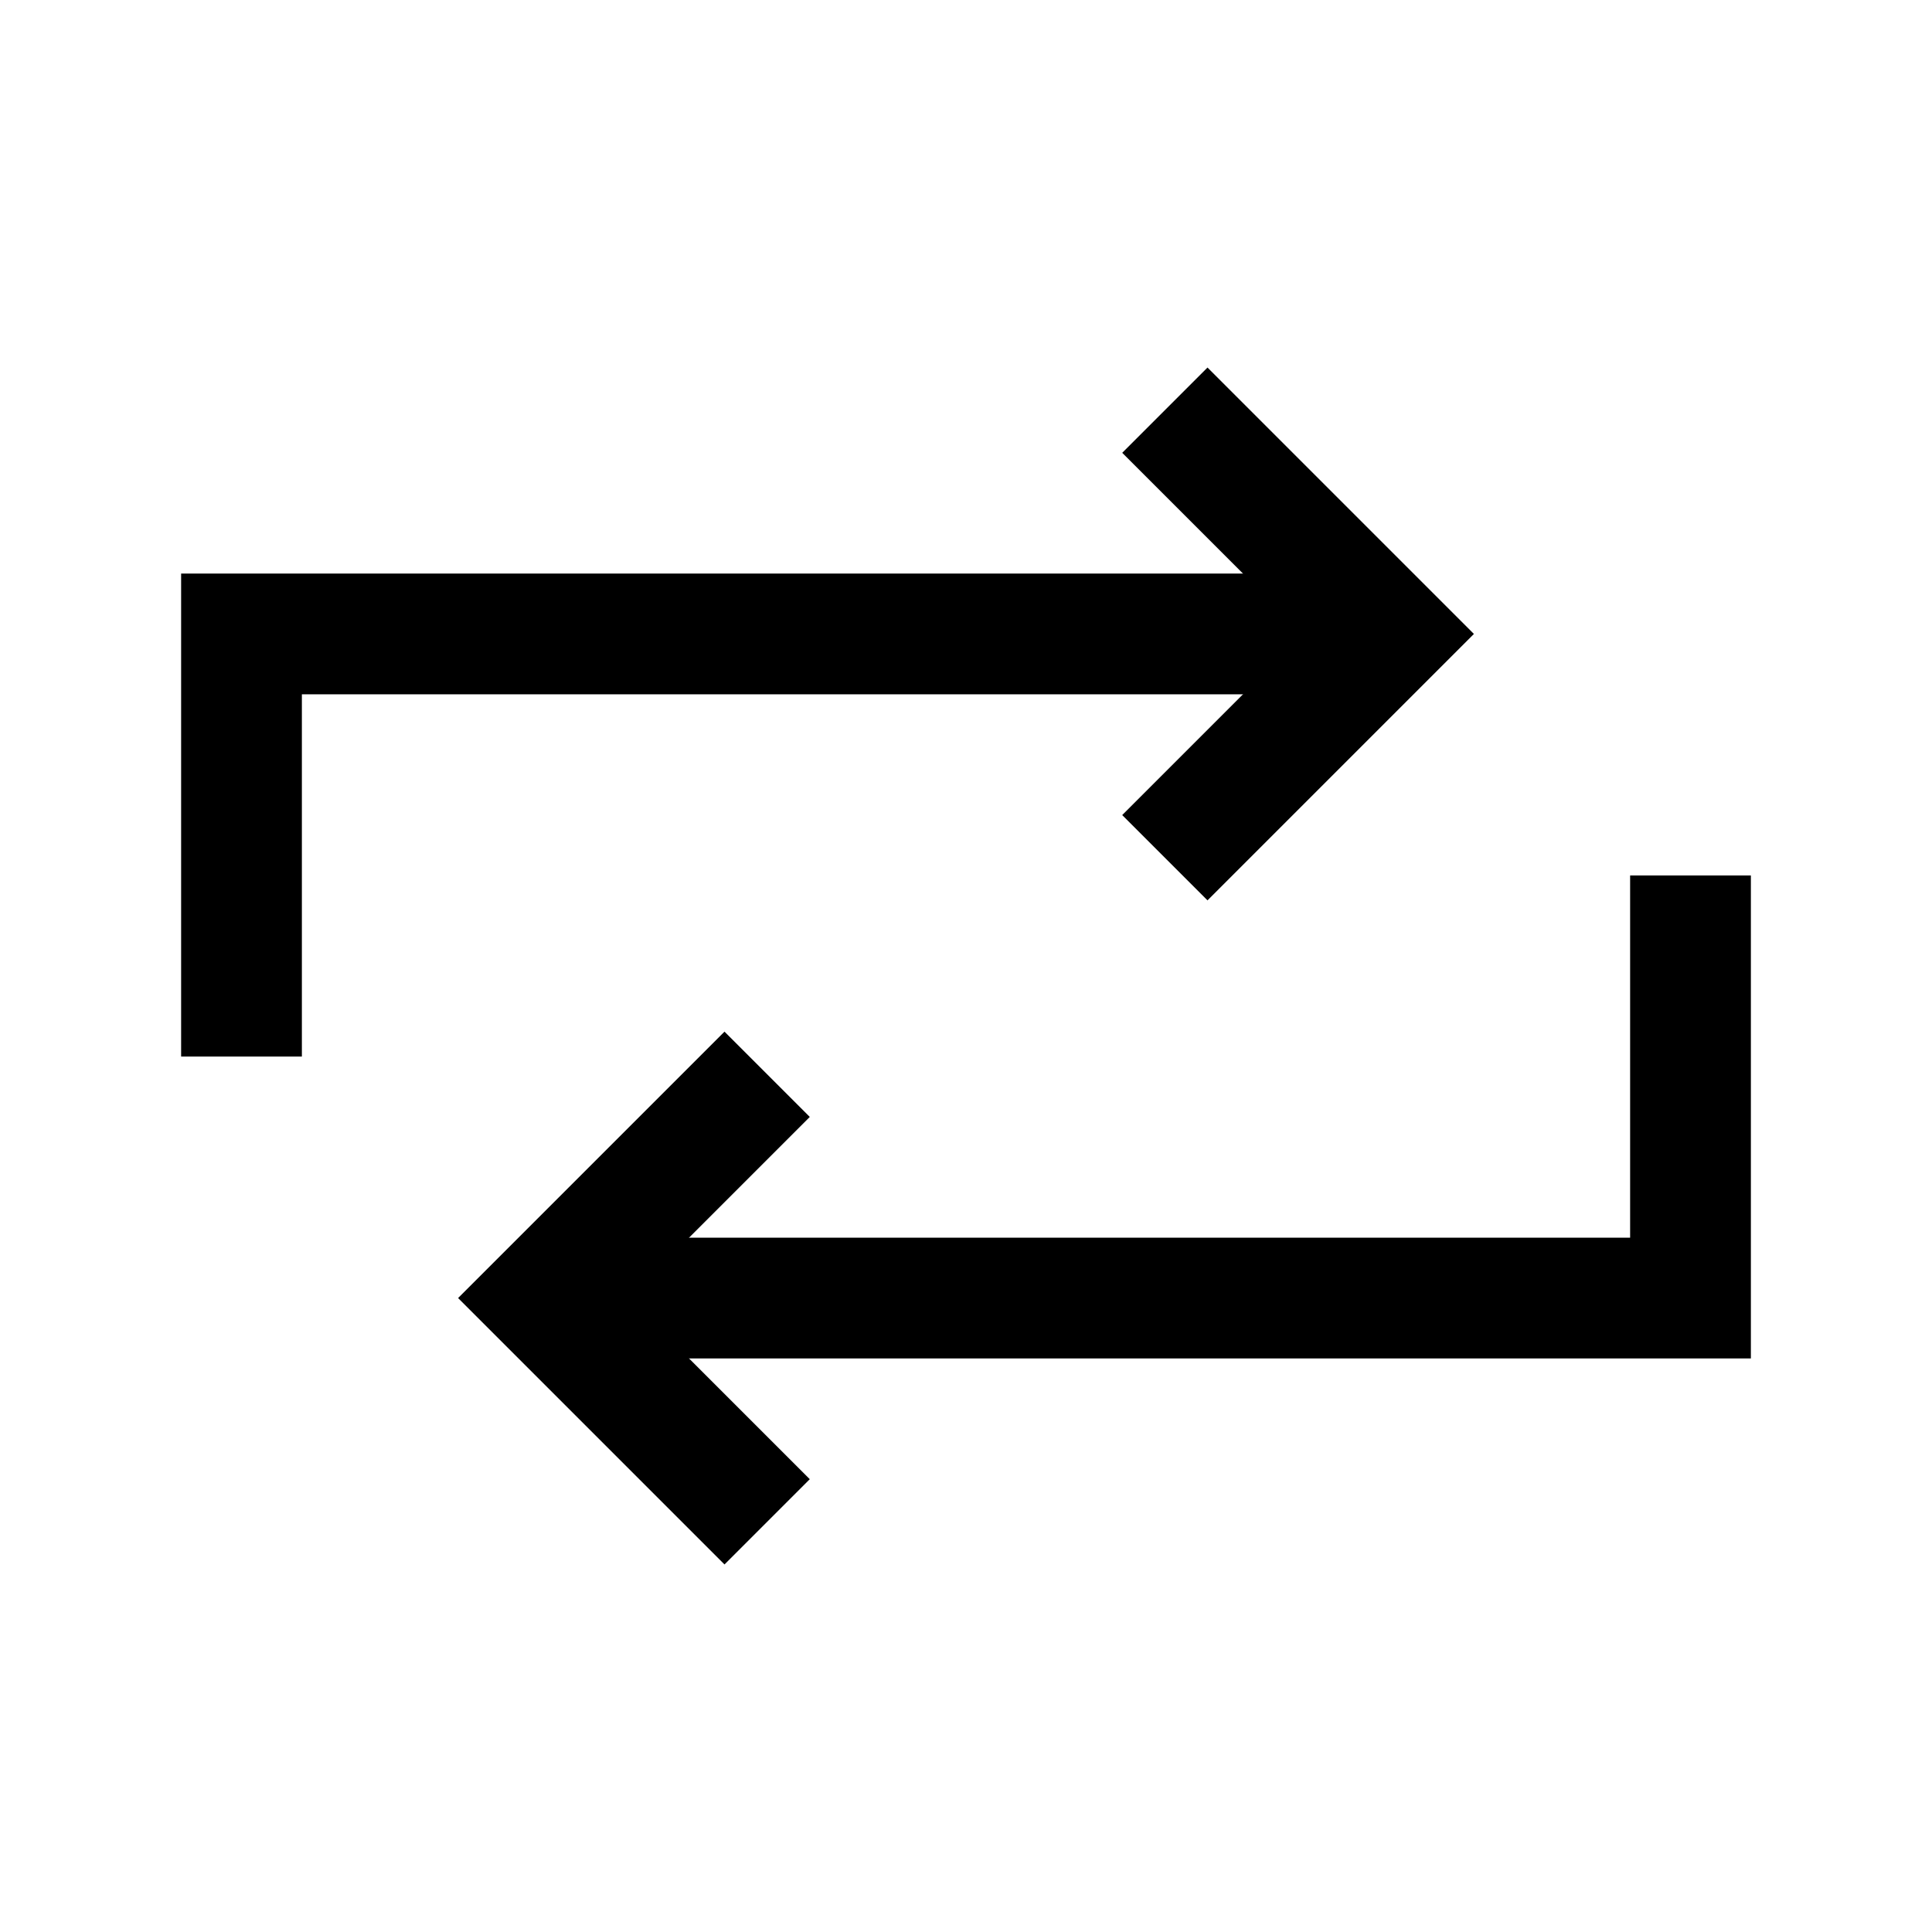 <?xml version="1.0" encoding="utf-8"?>
<!-- Generator: Adobe Illustrator 25.4.1, SVG Export Plug-In . SVG Version: 6.00 Build 0)  -->
<svg version="1.1" id="Calque_1" xmlns="http://www.w3.org/2000/svg" xmlns:xlink="http://www.w3.org/1999/xlink" x="0px" y="0px"
	 viewBox="0 0 512 512" style="enable-background:new 0 0 512 512;" xml:space="preserve">
<polygon points="320,238.6 297.4,216 345.4,168 297.4,120 320,97.4 390.6,168 "/>
<polygon points="80,280 48,280 48,152 368,152 368,184 80,184 "/>
<polygon points="192,414.6 121.4,344 192,273.4 214.6,296 166.6,344 214.6,392 "/>
<polygon points="464,360 144,360 144,328 432,328 432,232 464,232 "/>
</svg>
